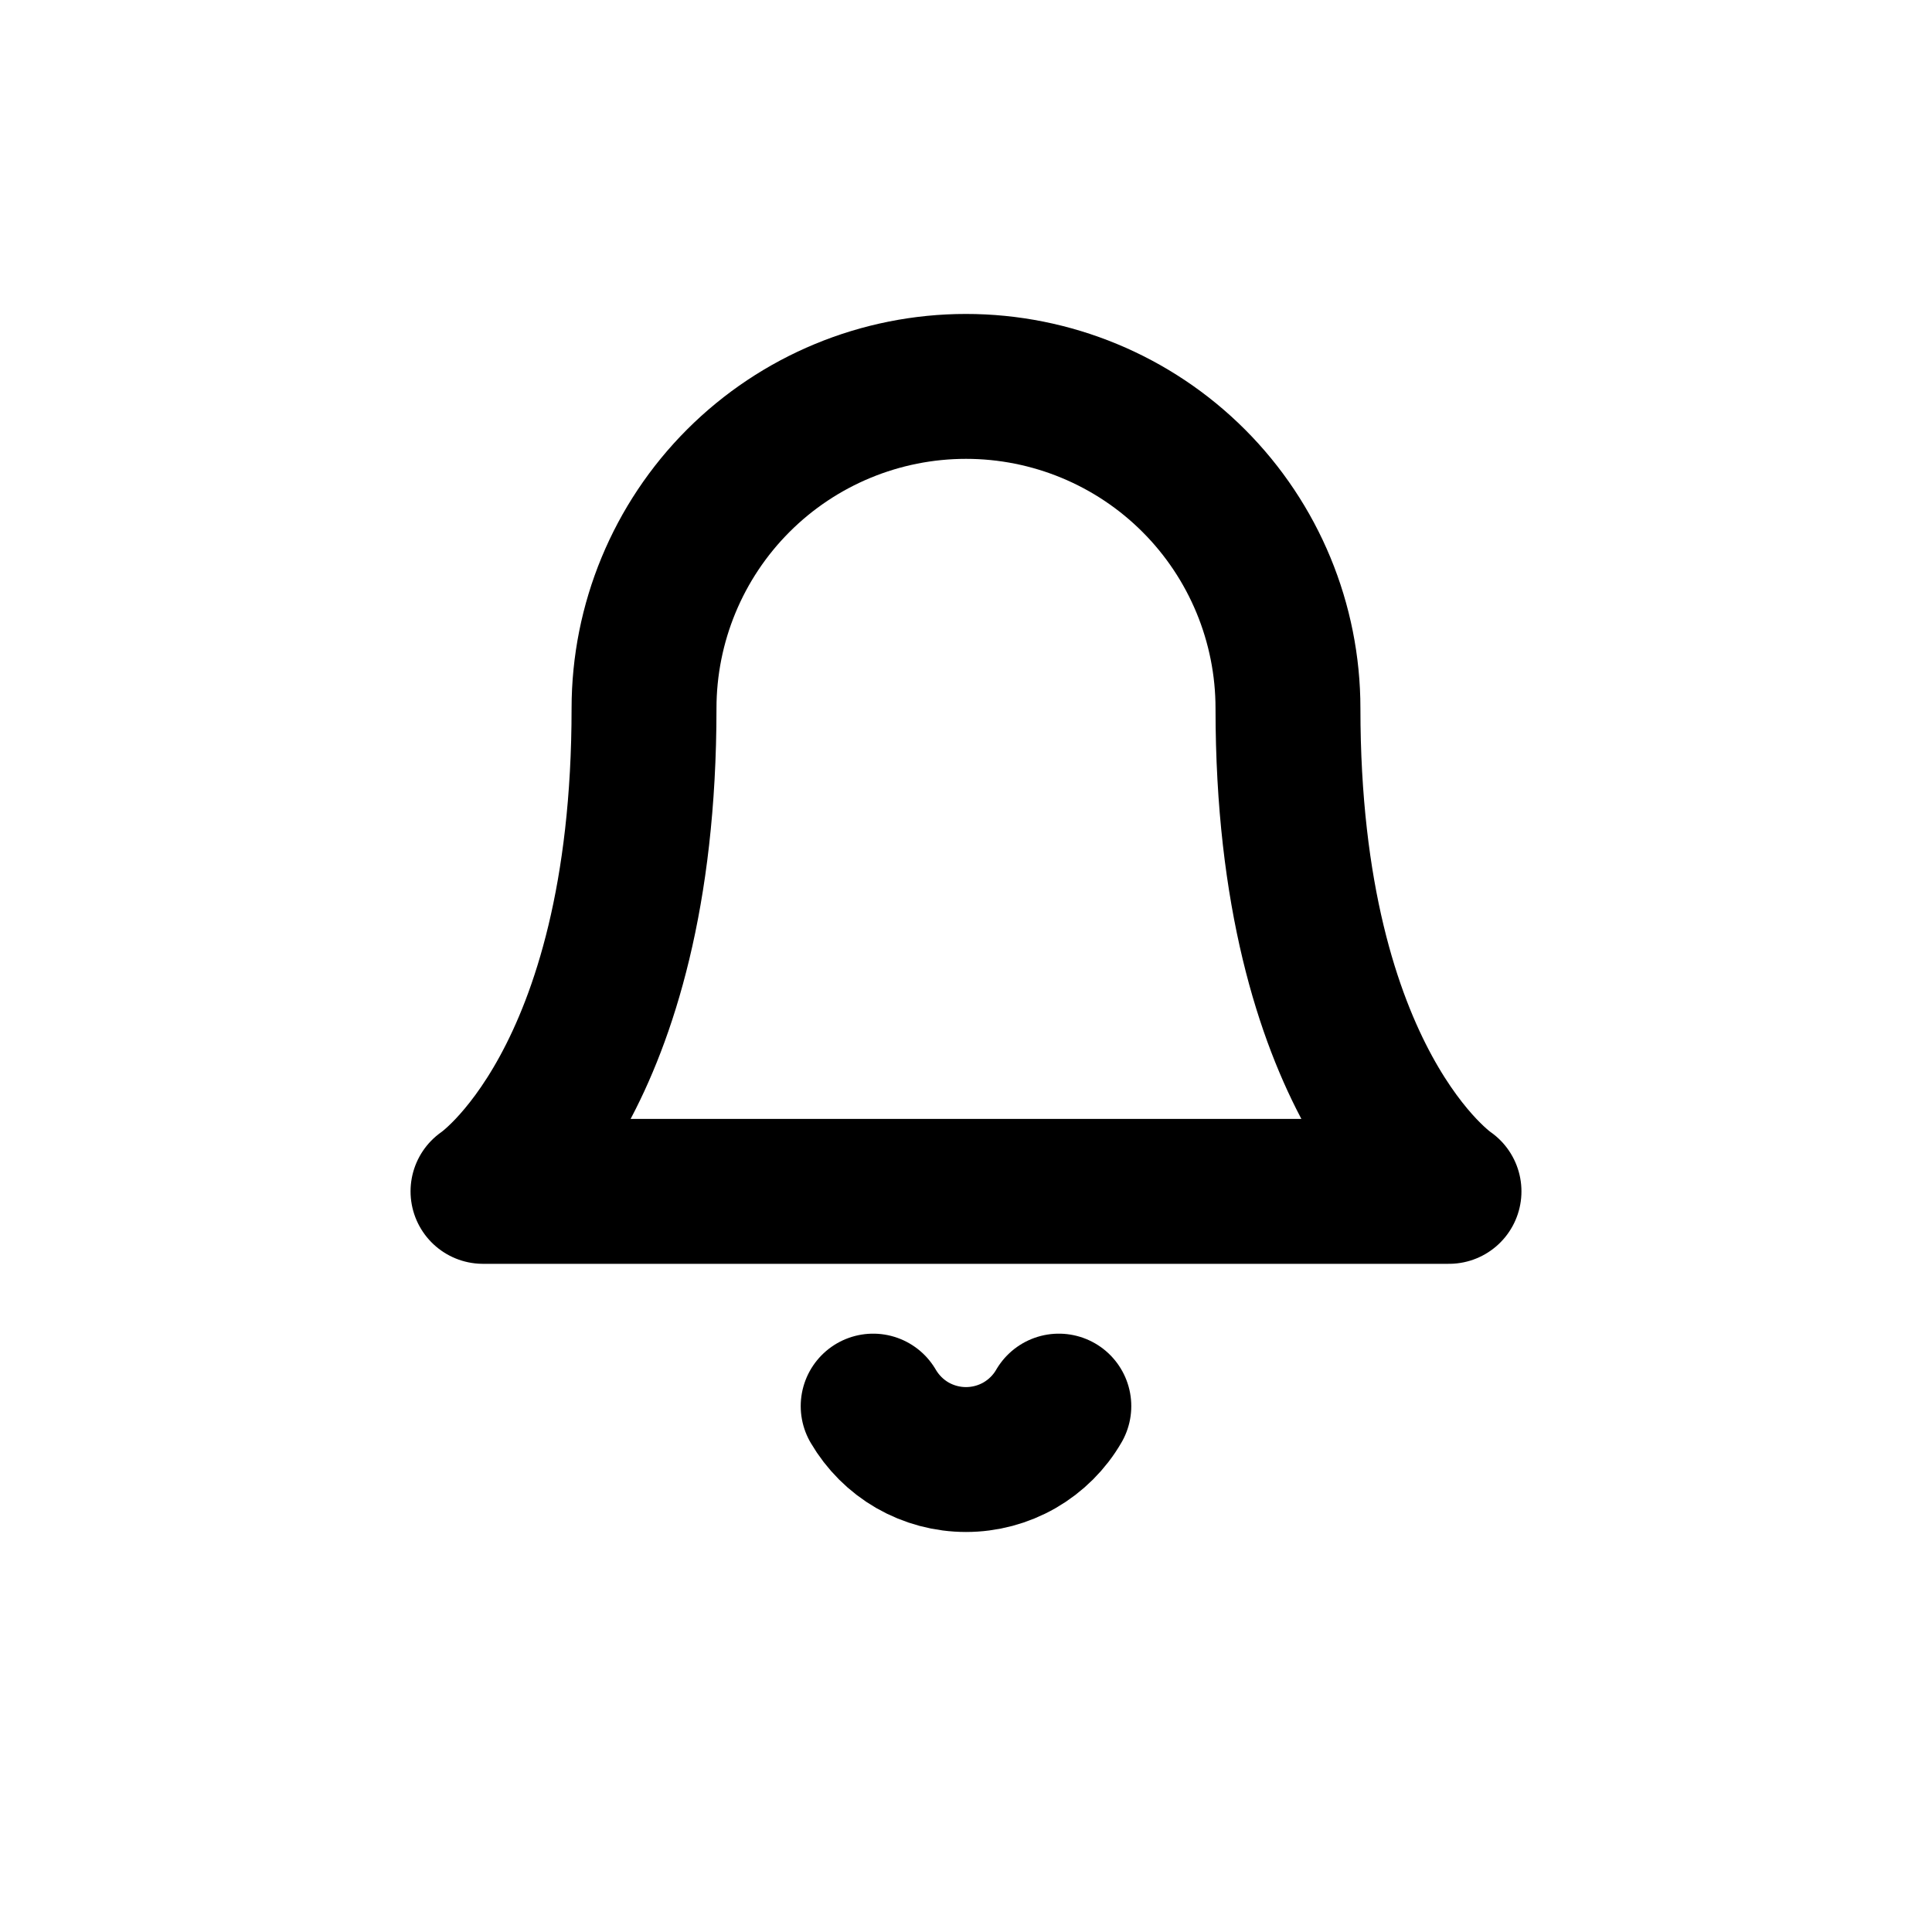 <svg width="20" height="20" viewBox="0 0 20 20" fill="none" xmlns="http://www.w3.org/2000/svg">
<path d="M13.333 7.333C13.333 6.449 12.982 5.601 12.357 4.976C11.732 4.351 10.884 4 10 4C9.116 4 8.268 4.351 7.643 4.976C7.018 5.601 6.667 6.449 6.667 7.333C6.667 11.222 5 12.333 5 12.333H15C15 12.333 13.333 11.222 13.333 7.333Z" stroke="black" stroke-width="1.5" stroke-linecap="round" stroke-linejoin="round"/>
<path d="M10.961 14.556C10.864 14.724 10.723 14.864 10.555 14.961C10.386 15.058 10.195 15.109 10 15.109C9.805 15.109 9.614 15.058 9.445 14.961C9.277 14.864 9.137 14.724 9.039 14.556" stroke="black" stroke-width="1.5" stroke-linecap="round" stroke-linejoin="round"/>
</svg>
